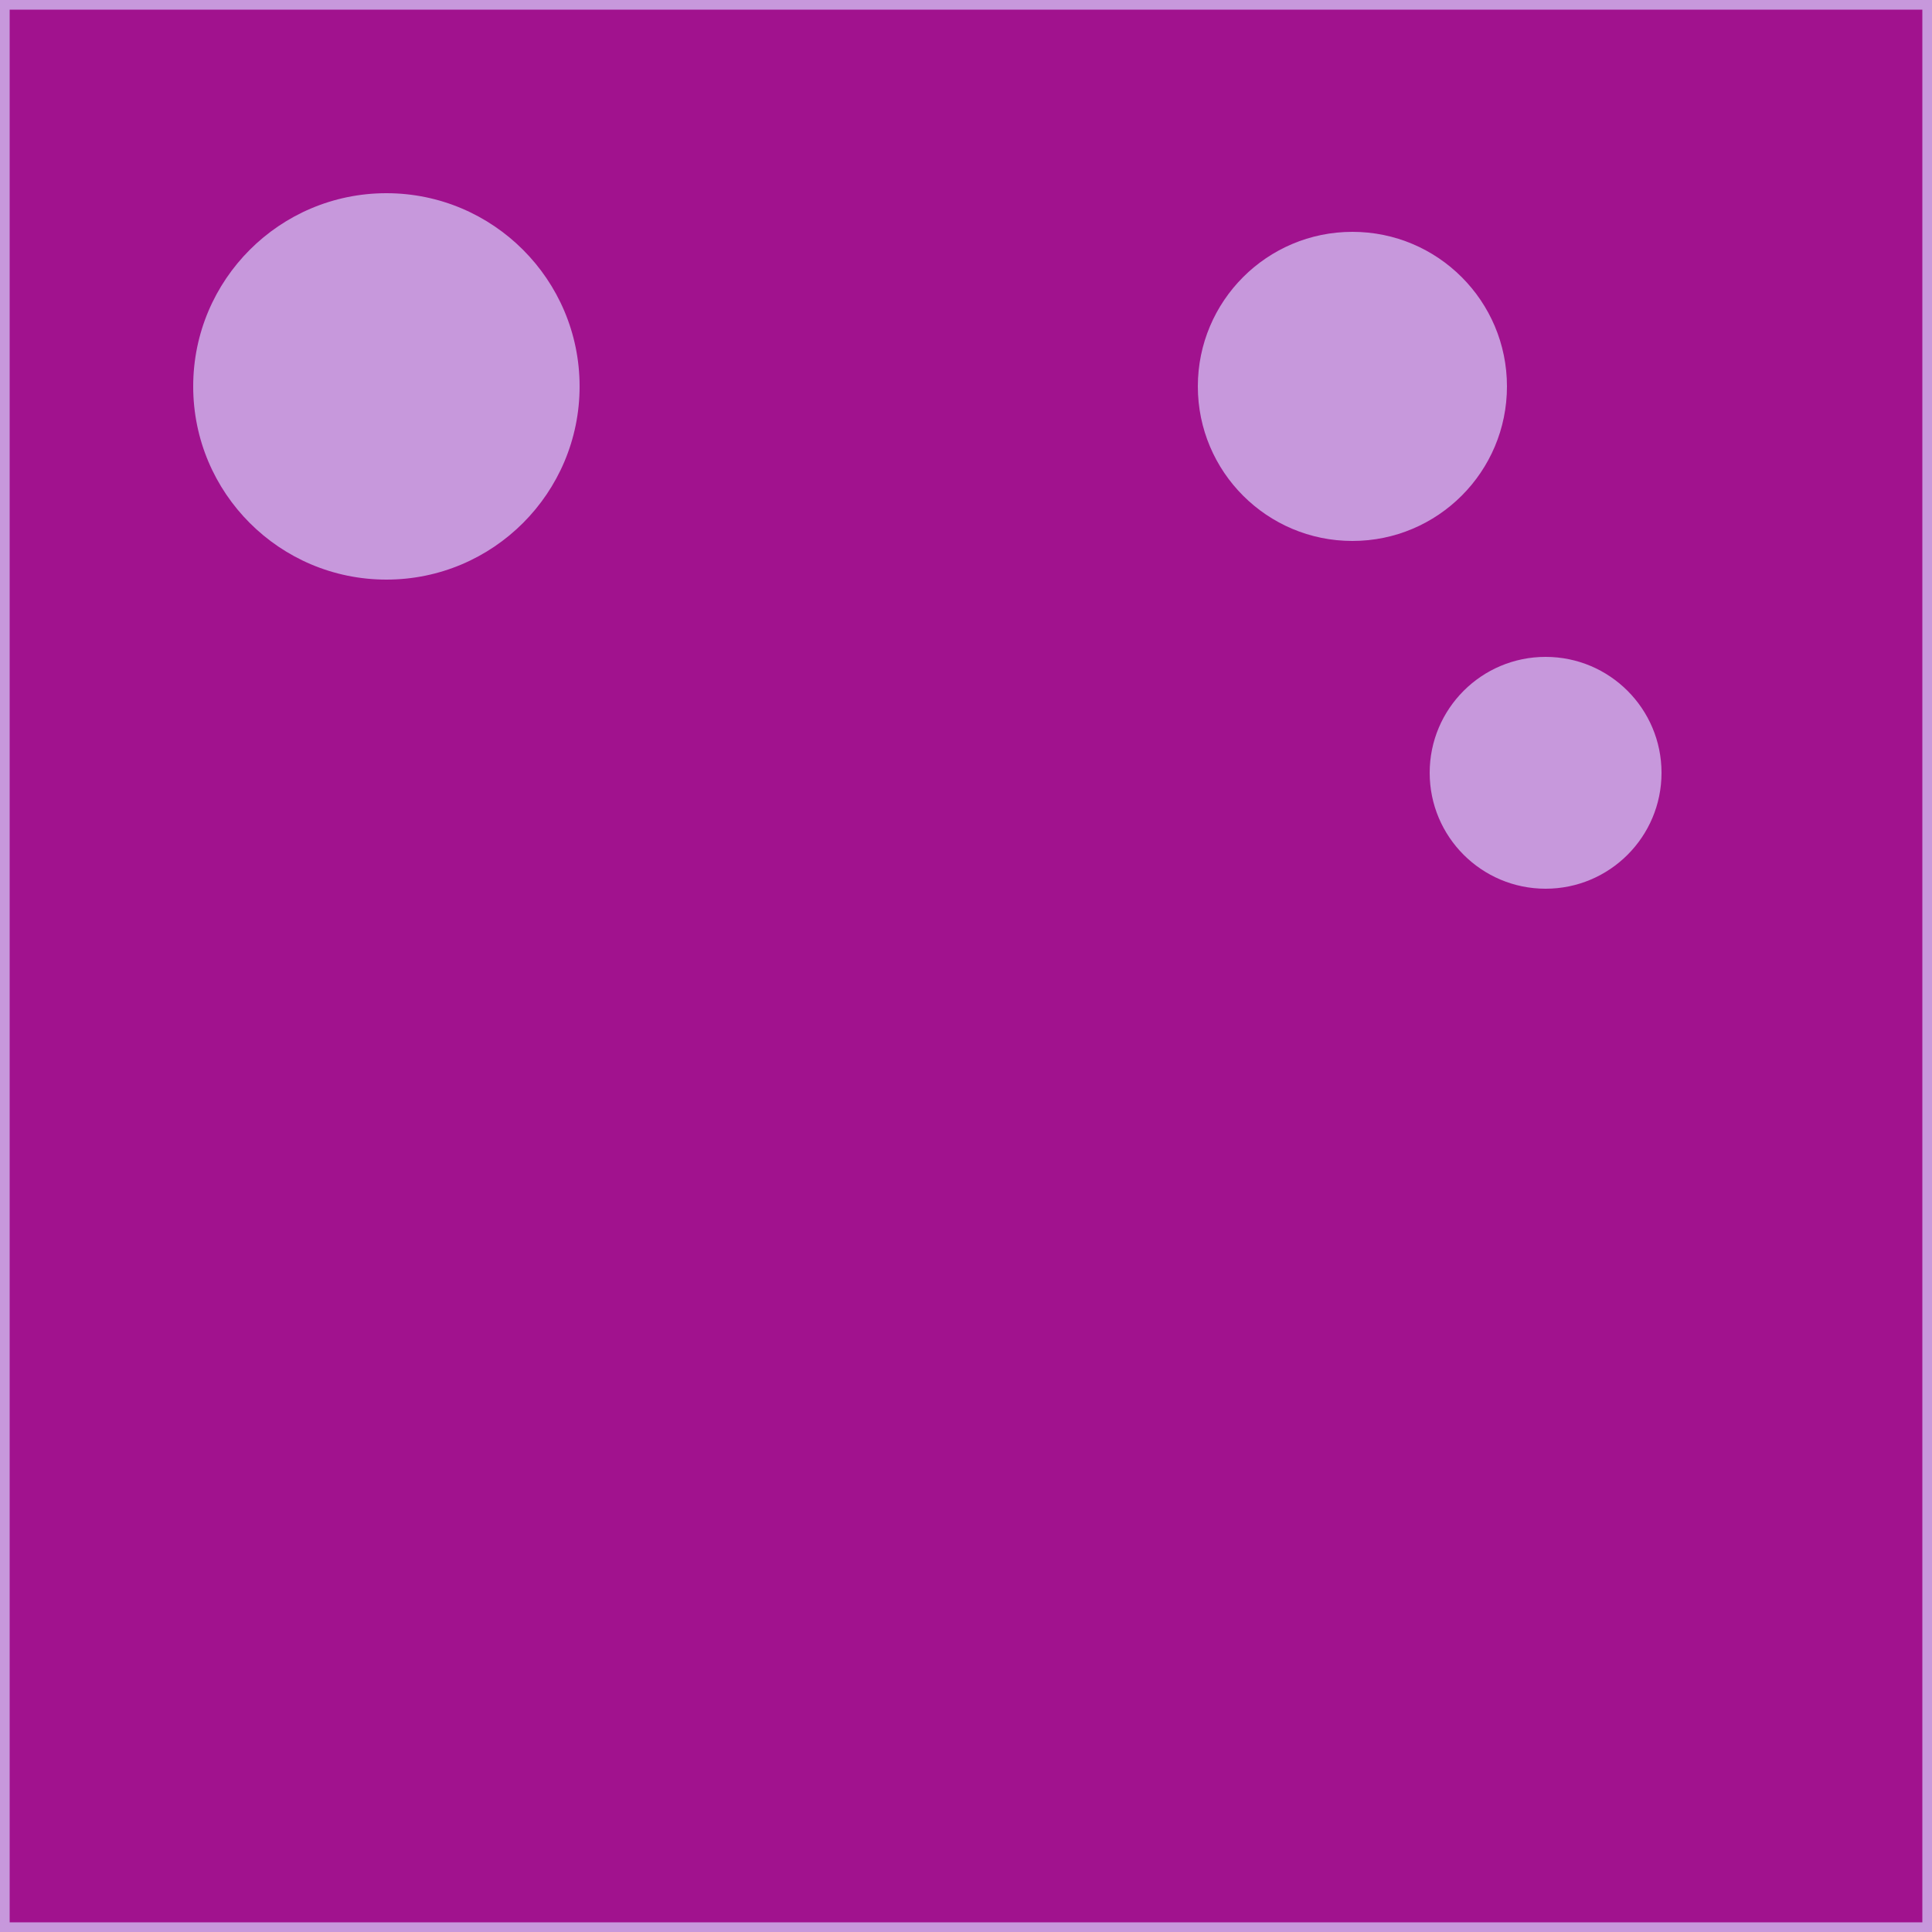 <svg width="200" height="200" viewBox="0 0 100 100" xmlns="http://www.w3.org/2000/svg"><rect fill="#a1128e" stroke="#c798dc" stroke-width="1" x="0" y="0" width="100" height="100"></rect><path d="M50,75C50,47.5,20,47.5,20,20" fill="none" stroke="#c798dc" stroke-width="1" stroke-dasharray="64.977 64.977" stroke-dashoffset="64.977"><animate id="anim_8" attributeName="stroke-dashoffset" values="64.977; 0; 0" keyTimes="0; 0.125; 1" dur="6s" repeatCount="indefinite" fill="freeze"></animate></path><circle r="10" cx="20" cy="20" fill="#c798dc" stroke="none" stroke-width="1"><animate id="anim_9" attributeName="r" values="0; 0; 10; 10" keyTimes="0; 0.125; 0.25; 1" dur="6s" repeatCount="indefinite" fill="freeze"></animate></circle><path d="M50,75C50,47.5,70,47.5,70,20" fill="none" stroke="#c798dc" stroke-width="1" stroke-dasharray="59.786 59.786" stroke-dashoffset="59.786"><animate id="anim_10" attributeName="stroke-dashoffset" values="59.786; 59.786; 0; 0" keyTimes="0; 0.25; 0.375; 1" dur="6s" repeatCount="indefinite" fill="freeze"></animate></path><circle r="8" cx="70" cy="20" fill="#c798dc" stroke="none" stroke-width="1"><animate id="anim_11" attributeName="r" values="0; 0; 8; 8" keyTimes="0; 0.375; 0.5; 1" dur="6s" repeatCount="indefinite" fill="freeze"></animate></circle><path d="M50,75C50,57.5,80,57.5,80,40" fill="none" stroke="#c798dc" stroke-width="1" stroke-dasharray="48.586 48.586" stroke-dashoffset="48.586"><animate id="anim_12" attributeName="stroke-dashoffset" values="48.586; 48.586; 0; 0" keyTimes="0; 0.5; 0.625; 1" dur="6s" repeatCount="indefinite" fill="freeze"></animate></path><circle r="6" cx="80" cy="40" fill="#c798dc" stroke="none" stroke-width="1"><animate id="anim_13" attributeName="r" values="0; 0; 6; 6" keyTimes="0; 0.625; 0.75; 1" dur="6s" repeatCount="indefinite" fill="freeze"></animate></circle></svg>